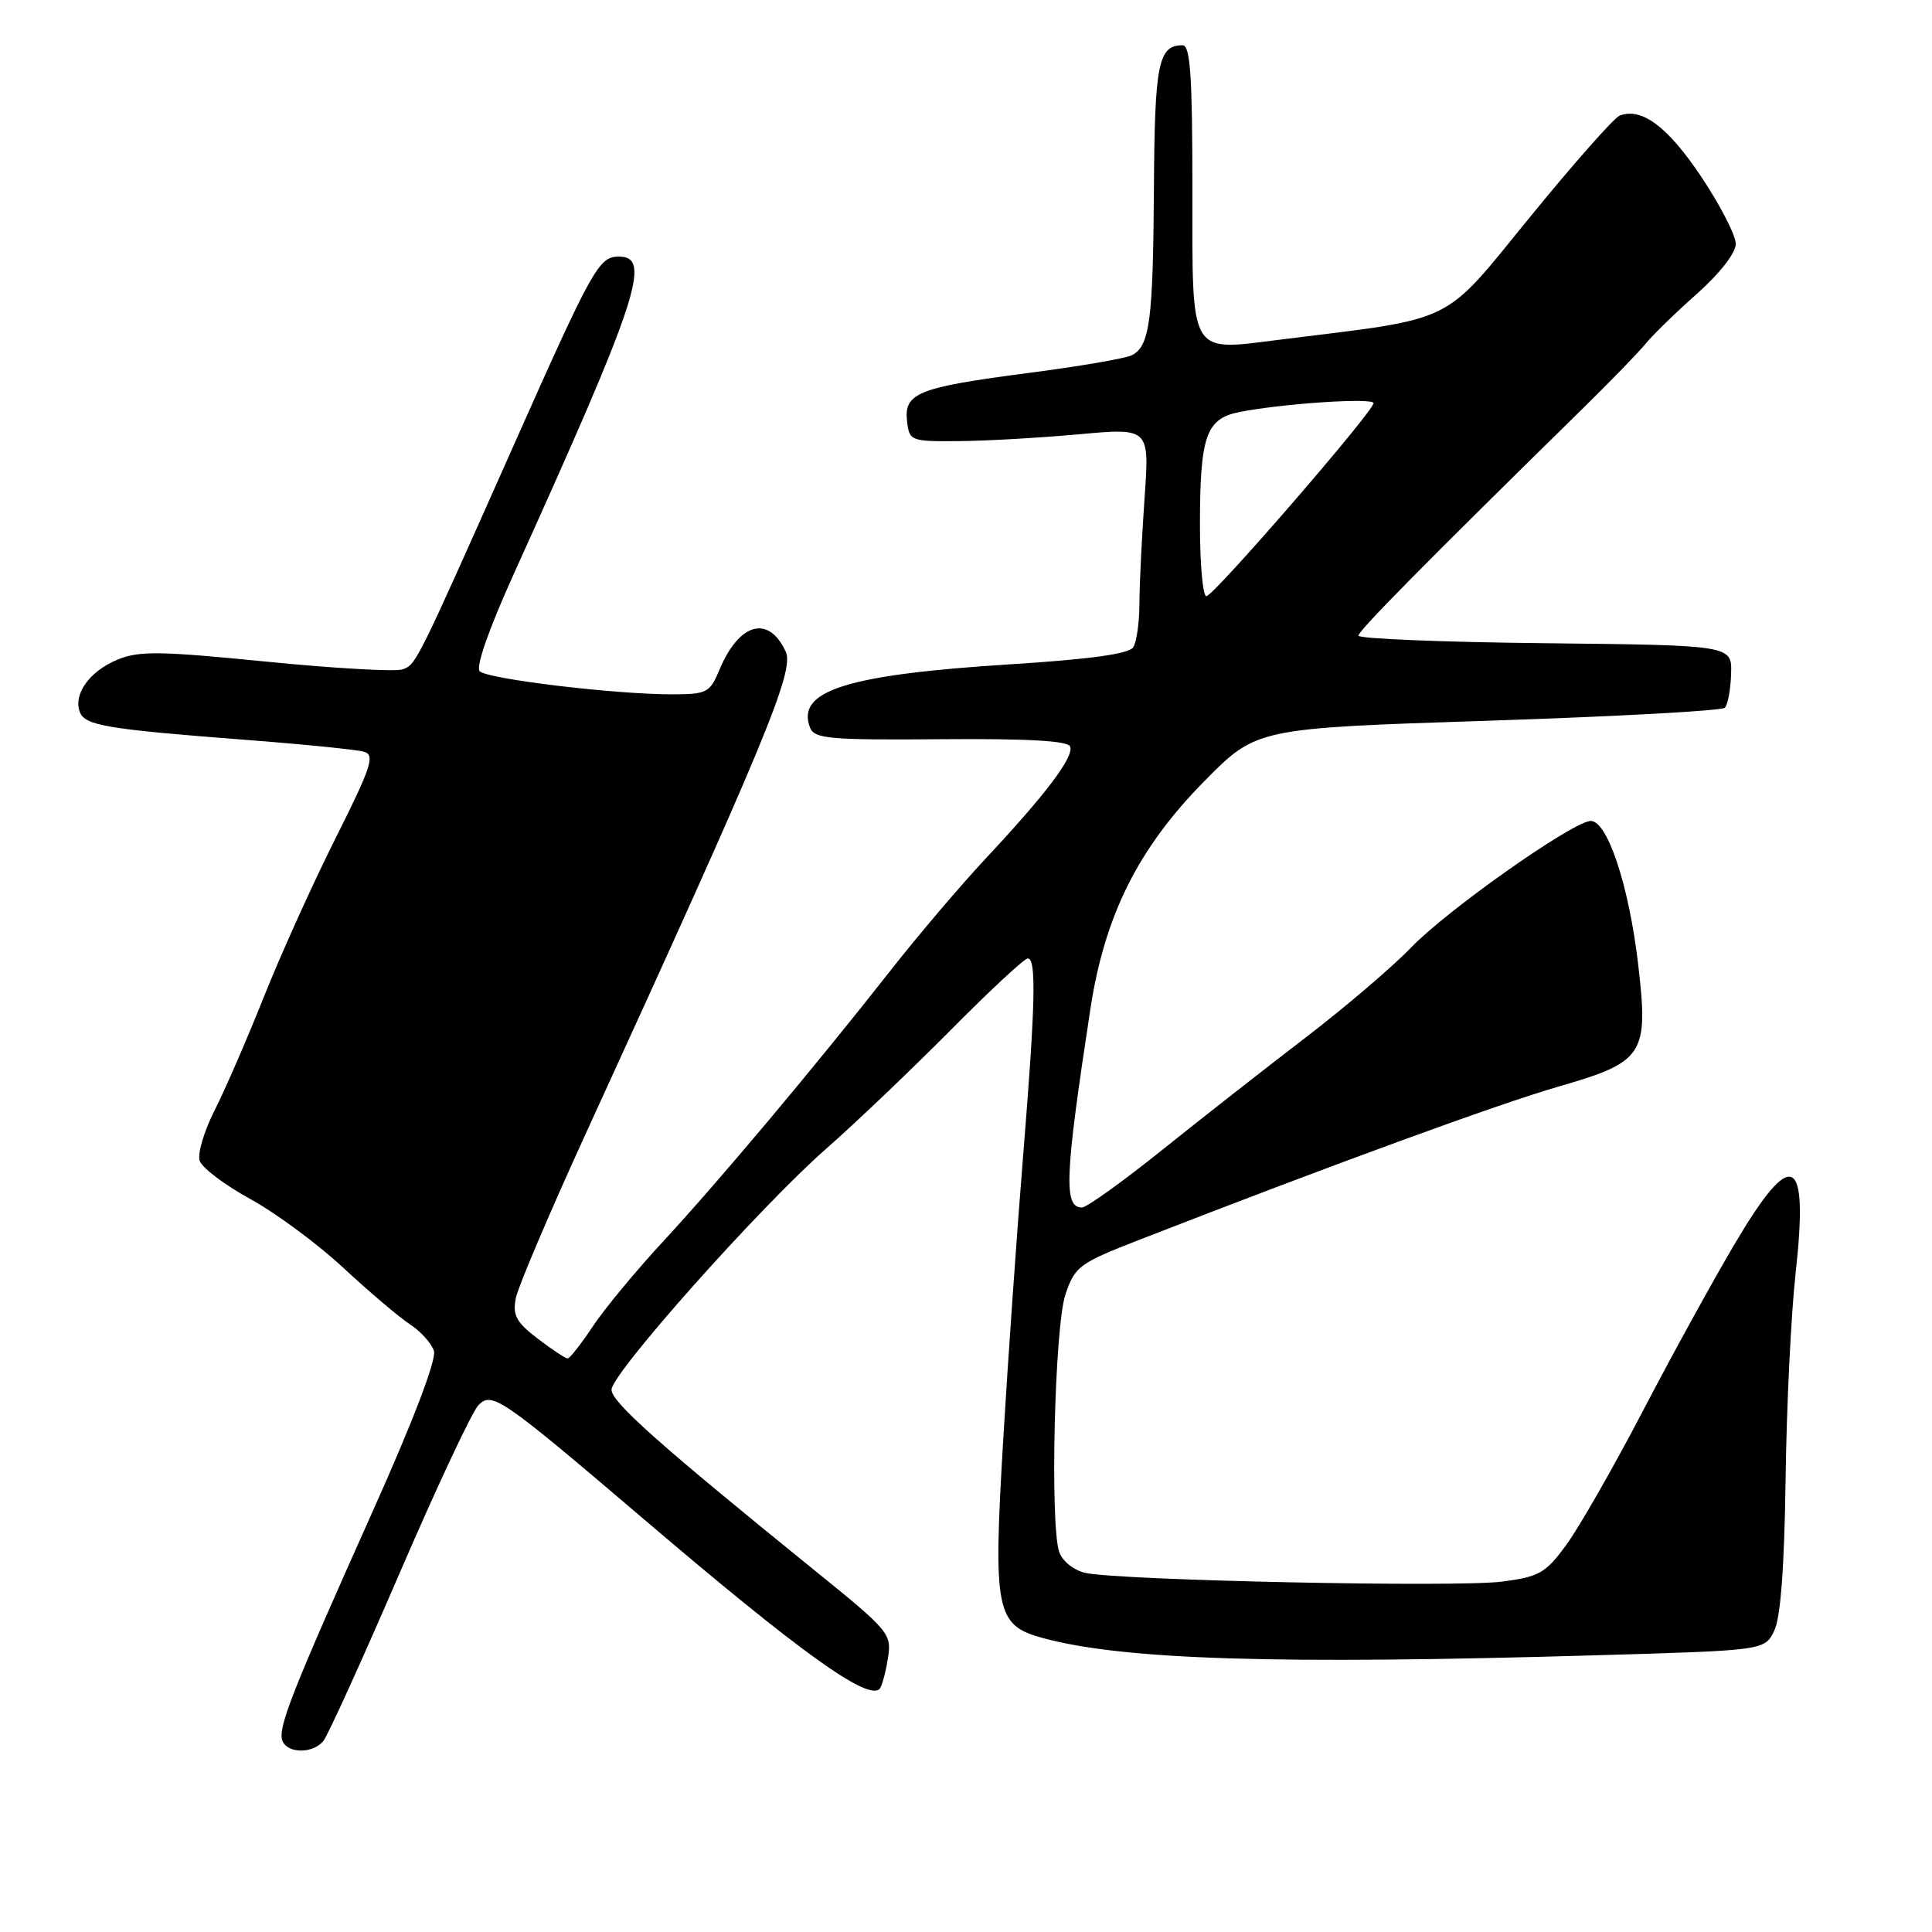 <?xml version="1.0" encoding="UTF-8" standalone="no"?>
<!DOCTYPE svg PUBLIC "-//W3C//DTD SVG 1.1//EN" "http://www.w3.org/Graphics/SVG/1.1/DTD/svg11.dtd" >
<svg xmlns="http://www.w3.org/2000/svg" xmlns:xlink="http://www.w3.org/1999/xlink" version="1.1" viewBox="0 0 256 256">
 <g >
 <path fill="currentColor"
d=" M 42.84 230.70 C 43.43 229.98 47.97 220.00 52.92 208.52 C 57.87 197.04 62.59 186.98 63.41 186.17 C 65.21 184.36 66.43 185.20 85.50 201.46 C 106.03 218.96 114.96 225.37 116.55 223.79 C 116.84 223.49 117.34 221.70 117.64 219.82 C 118.18 216.47 117.94 216.18 107.85 208.01 C 87.34 191.40 81.00 185.76 81.03 184.14 C 81.08 181.94 100.74 159.87 109.50 152.19 C 113.35 148.81 120.74 141.76 125.93 136.53 C 131.12 131.29 135.73 127.00 136.18 127.00 C 137.35 127.00 137.20 133.04 135.54 153.52 C 134.74 163.41 133.56 180.18 132.93 190.79 C 131.58 213.58 131.94 215.37 138.26 217.07 C 148.90 219.94 169.17 220.57 211.25 219.34 C 233.82 218.69 233.82 218.69 235.09 216.09 C 235.94 214.36 236.44 207.66 236.60 195.96 C 236.73 186.32 237.33 174.09 237.92 168.78 C 239.68 152.96 237.52 151.87 229.90 164.75 C 227.05 169.56 221.54 179.57 217.67 187.00 C 213.79 194.43 209.24 202.38 207.56 204.68 C 204.80 208.45 203.96 208.93 199.04 209.57 C 193.01 210.36 148.11 209.41 143.78 208.41 C 142.25 208.05 140.75 206.84 140.35 205.64 C 139.11 201.91 139.74 175.82 141.17 171.54 C 142.43 167.80 142.98 167.39 151.00 164.27 C 176.56 154.31 198.54 146.28 206.50 143.98 C 217.84 140.71 218.46 139.77 217.07 127.82 C 215.82 117.11 212.87 108.39 210.63 108.79 C 207.72 109.32 191.63 120.71 187.00 125.53 C 184.53 128.10 178.22 133.48 173.00 137.48 C 167.78 141.48 159.22 148.18 154.00 152.37 C 148.78 156.56 143.99 159.99 143.37 160.00 C 140.91 160.00 141.09 155.87 144.48 133.71 C 146.37 121.29 150.83 112.38 159.59 103.50 C 166.50 96.50 166.50 96.50 197.17 95.50 C 214.04 94.95 228.16 94.18 228.55 93.78 C 228.94 93.39 229.32 91.36 229.38 89.28 C 229.50 85.50 229.50 85.50 204.75 85.23 C 191.14 85.09 180.00 84.63 180.00 84.23 C 180.00 83.57 188.85 74.61 209.50 54.35 C 213.35 50.58 217.22 46.59 218.10 45.49 C 218.98 44.40 222.02 41.44 224.85 38.93 C 227.88 36.24 230.00 33.52 230.00 32.31 C 230.00 31.19 227.93 27.17 225.40 23.38 C 220.98 16.78 217.53 14.20 214.61 15.32 C 213.88 15.60 208.53 21.65 202.73 28.76 C 190.98 43.17 193.21 42.07 169.66 45.00 C 157.44 46.52 158.00 47.47 158.00 24.96 C 158.00 10.07 157.72 6.00 156.70 6.00 C 153.48 6.00 153.00 8.39 152.90 24.95 C 152.79 42.48 152.35 45.85 149.98 47.07 C 149.16 47.49 142.94 48.56 136.13 49.44 C 121.64 51.33 119.76 52.08 120.19 55.82 C 120.49 58.43 120.68 58.50 127.00 58.45 C 130.57 58.43 137.73 58.02 142.91 57.55 C 152.32 56.69 152.32 56.69 151.66 66.00 C 151.30 71.12 150.99 77.38 150.98 79.90 C 150.98 82.43 150.61 85.07 150.16 85.77 C 149.61 86.64 144.41 87.36 133.93 88.02 C 112.21 89.39 105.45 91.52 107.33 96.41 C 107.90 97.89 109.88 98.07 124.70 97.95 C 136.32 97.86 141.55 98.16 141.81 98.94 C 142.28 100.34 138.57 105.25 130.68 113.68 C 127.34 117.25 121.66 123.93 118.06 128.52 C 108.03 141.30 95.22 156.56 87.91 164.45 C 84.29 168.36 80.07 173.45 78.53 175.78 C 76.99 178.10 75.50 180.00 75.21 180.00 C 74.92 180.00 73.14 178.82 71.24 177.37 C 68.40 175.20 67.90 174.27 68.35 172.00 C 68.65 170.50 72.79 160.77 77.54 150.38 C 101.36 98.37 105.28 88.92 104.12 86.37 C 101.87 81.43 97.94 82.50 95.33 88.75 C 94.05 91.81 93.67 92.00 88.95 92.00 C 81.42 92.00 64.63 89.98 63.57 88.95 C 63.01 88.40 64.74 83.44 67.98 76.27 C 84.54 39.68 86.43 34.00 82.02 34.00 C 79.35 34.00 78.56 35.41 68.07 59.00 C 55.14 88.06 55.17 88.00 53.37 88.69 C 52.48 89.03 44.34 88.57 35.30 87.67 C 21.08 86.26 18.40 86.22 15.51 87.43 C 11.85 88.96 9.68 92.01 10.58 94.35 C 11.27 96.14 14.14 96.62 32.50 98.03 C 40.20 98.62 47.28 99.33 48.23 99.61 C 49.72 100.05 49.22 101.58 44.47 111.06 C 41.45 117.07 37.18 126.53 34.97 132.08 C 32.76 137.62 29.82 144.40 28.43 147.14 C 27.04 149.88 26.15 152.88 26.46 153.81 C 26.76 154.74 29.78 157.02 33.17 158.88 C 36.56 160.74 42.11 164.84 45.50 168.00 C 48.89 171.15 52.85 174.51 54.29 175.46 C 55.74 176.40 57.18 178.00 57.50 179.01 C 57.86 180.13 54.74 188.31 49.45 200.11 C 38.62 224.29 36.78 228.98 37.42 230.66 C 38.08 232.37 41.43 232.40 42.84 230.70 Z  M 159.00 69.57 C 159.00 57.82 159.80 55.49 164.17 54.61 C 169.78 53.48 182.00 52.66 182.00 53.42 C 182.00 54.52 160.80 79.00 159.85 79.00 C 159.38 79.00 159.00 74.75 159.00 69.57 Z "/>
</g>
</svg>